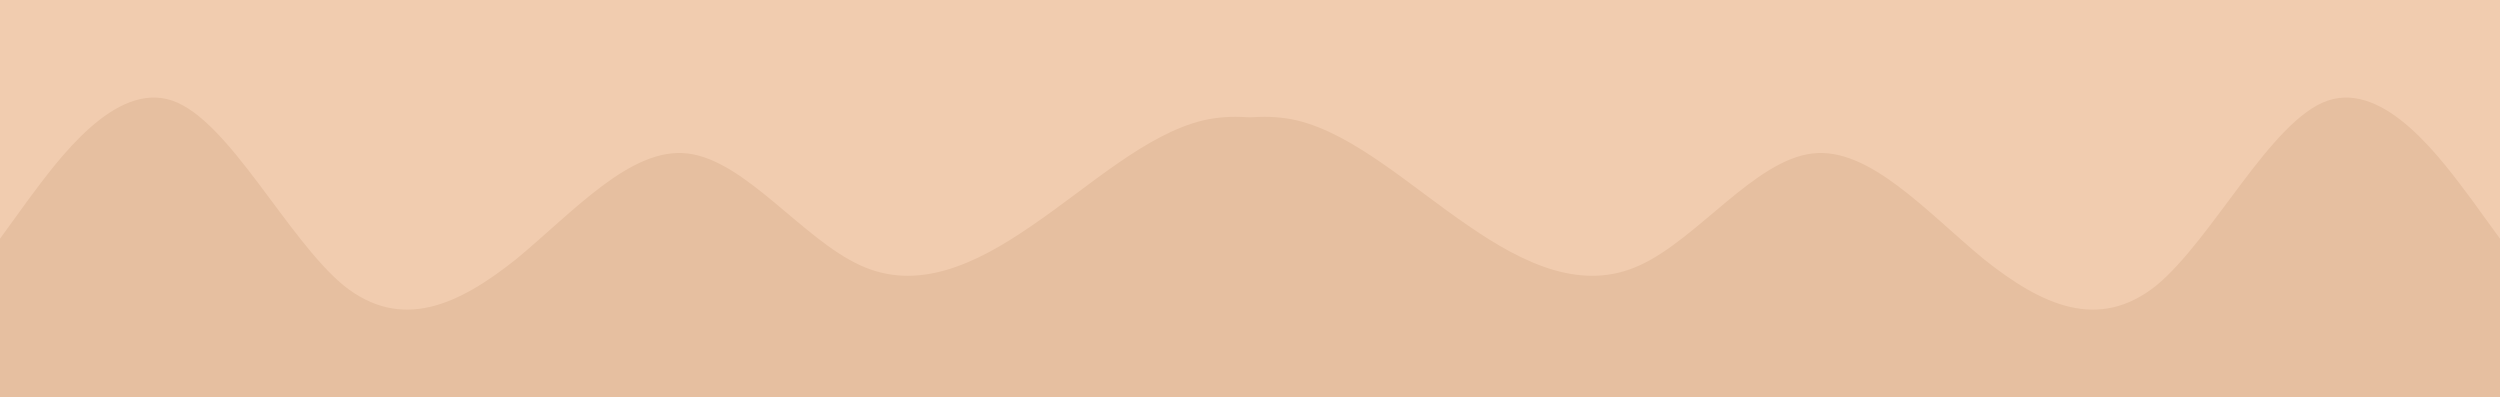 <svg width="2127" height="338" viewBox="0 0 2127 338" fill="none" xmlns="http://www.w3.org/2000/svg">
<path d="M0 0H1170V285H0V0Z" fill="#F1CCAF"/>
<path d="M957 0H2127V285H957V0Z" fill="#F1CCAF"/>
<path fill-rule="evenodd" clip-rule="evenodd" d="M0 203.102L24.186 169.74C49.128 136.378 97.5 68.929 146.628 85.61C195 102.291 244.128 203.102 292.5 242.991C341.628 282.155 390 259.672 439.128 220.508C487.5 180.619 536.628 124.774 585 130.576C634.128 136.378 682.5 203.102 731.628 225.585C780 248.068 829.128 225.585 877.5 192.223C926.628 158.861 975 113.895 1024.13 102.291C1072.5 91.412 1121.63 113.895 1145.81 124.774L1170 136.378V338H1145.81C1121.63 338 1072.5 338 1024.13 338C975 338 926.628 338 877.5 338C829.128 338 780 338 731.628 338C682.5 338 634.128 338 585 338C536.628 338 487.5 338 439.128 338C390 338 341.628 338 292.5 338C244.128 338 195 338 146.628 338C97.5 338 49.128 338 24.186 338H0V203.102Z" fill="#E6BFA0"/>
<path fill-rule="evenodd" clip-rule="evenodd" d="M2127 203.102L2102.81 169.74C2077.87 136.378 2029.5 68.929 1980.37 85.61C1932 102.291 1882.87 203.102 1834.5 242.991C1785.37 282.155 1737 259.672 1687.87 220.508C1639.5 180.619 1590.37 124.774 1542 130.576C1492.87 136.378 1444.5 203.102 1395.37 225.585C1347 248.068 1297.87 225.585 1249.5 192.223C1200.37 158.861 1152 113.895 1102.87 102.291C1054.5 91.412 1005.37 113.895 981.186 124.774L957 136.378V338H981.186C1005.37 338 1054.5 338 1102.87 338C1152 338 1200.37 338 1249.5 338C1297.87 338 1347 338 1395.37 338C1444.5 338 1492.87 338 1542 338C1590.37 338 1639.5 338 1687.87 338C1737 338 1785.37 338 1834.5 338C1882.87 338 1932 338 1980.37 338C2029.5 338 2077.87 338 2102.81 338H2127V203.102Z" fill="#E6BFA0"/>
</svg>

